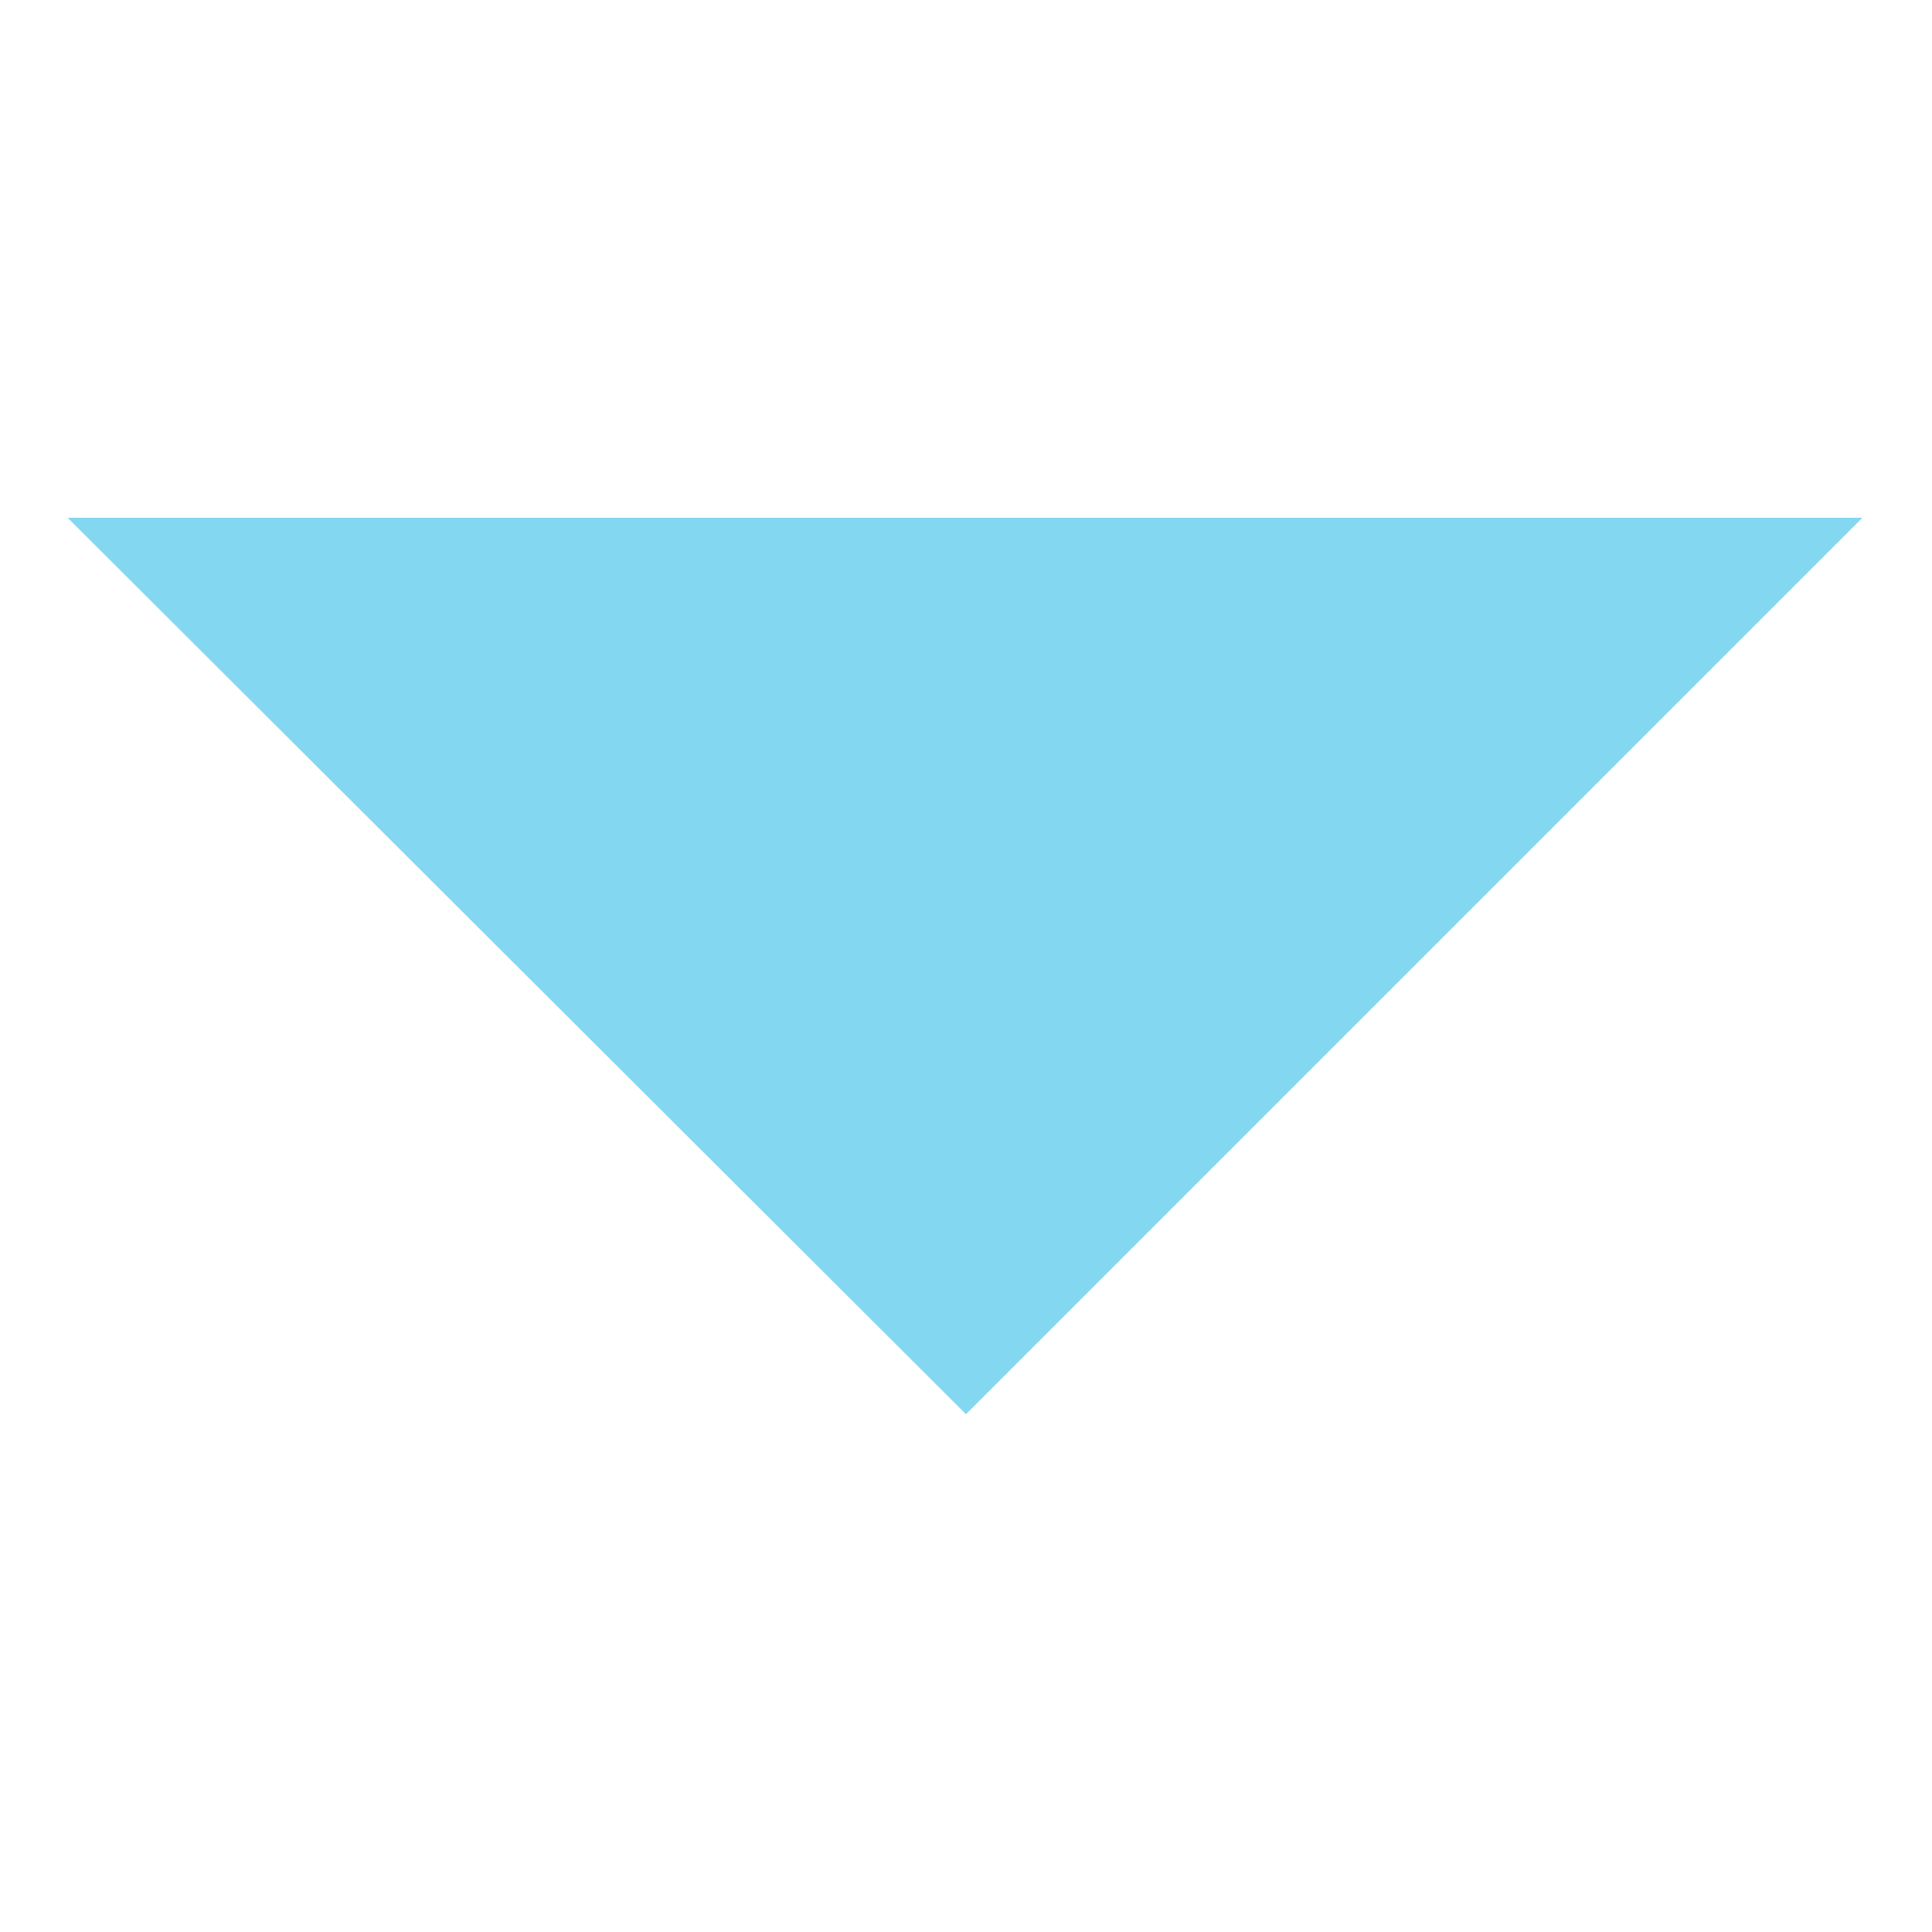 <svg fill="#84D7F1" xmlns="http://www.w3.org/2000/svg" xmlns:xlink="http://www.w3.org/1999/xlink" version="1.1" x="0px" y="0px" viewBox="0 0 100 100" style="enable-background:new 0 0 100 100;" xml:space="preserve"><style type="text/css">
	.st0{fill:#84D7F1;}
</style><path d="M3.5,26.8h92.9L50,73.2L3.5,26.8z"></path></svg>